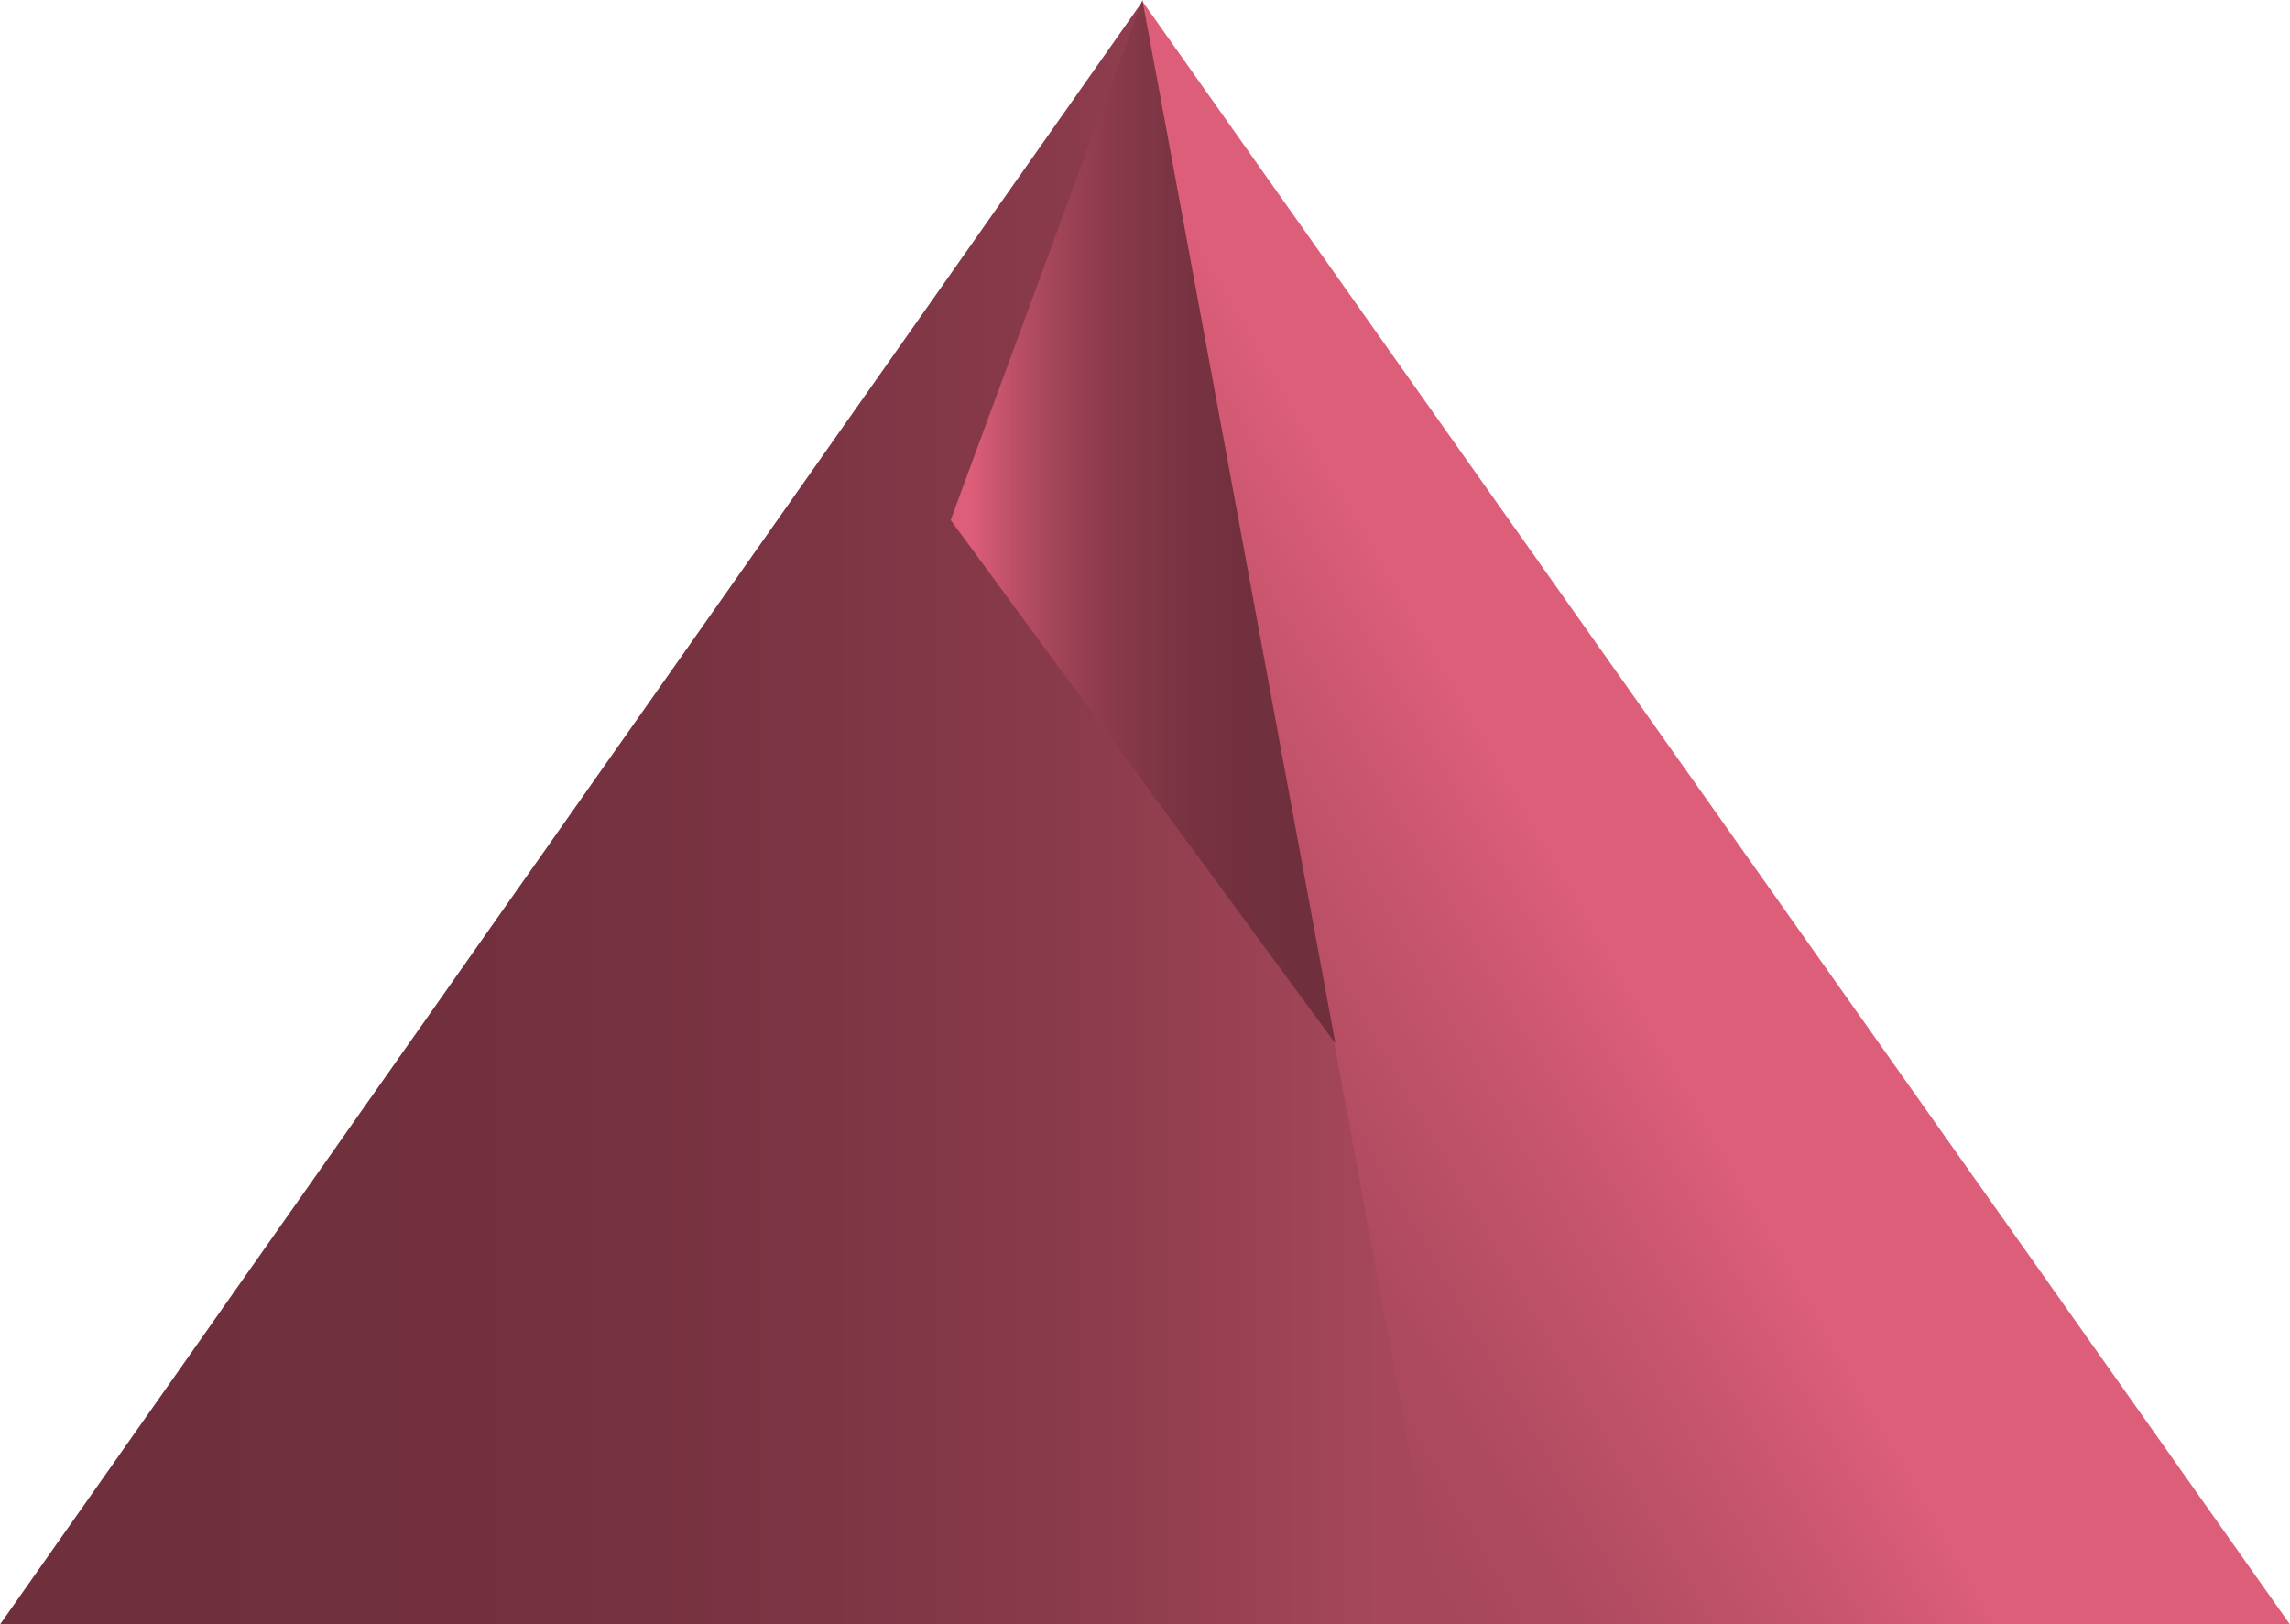 <svg id="71713801-9d7a-457f-83df-52ae6dcbd8a8" data-name="Ebene 1" xmlns="http://www.w3.org/2000/svg" xmlns:xlink="http://www.w3.org/1999/xlink" viewBox="0 0 98.76 70.06"><defs><linearGradient id="ac3e543f-7e7a-4664-ba13-3010e69c18d6" x1="62.54" y1="35.06" x2="0" y2="35.06" gradientUnits="userSpaceOnUse"><stop offset="0.05" stop-color="#a6475b"/><stop offset="0.1" stop-color="#9f4457"/><stop offset="0.26" stop-color="#8a3b4b"/><stop offset="0.45" stop-color="#7b3443"/><stop offset="0.67" stop-color="#72303e"/><stop offset="1" stop-color="#6f2f3d"/></linearGradient><linearGradient id="0ae51c1b-a4b1-4067-8f61-8a722a8070f8" x1="77.42" y1="33.09" x2="49.97" y2="48.94" gradientUnits="userSpaceOnUse"><stop offset="0.34" stop-color="#dd5e79"/><stop offset="0.57" stop-color="#c4546b"/><stop offset="0.83" stop-color="#ae4a5f"/><stop offset="1" stop-color="#a6475b"/></linearGradient><linearGradient id="5dcbf064-2baa-4a5d-b596-7c4071459eb1" x1="41" y1="22.5" x2="57.59" y2="22.5" gradientUnits="userSpaceOnUse"><stop offset="0.05" stop-color="#dd5e79"/><stop offset="0.06" stop-color="#db5d78"/><stop offset="0.17" stop-color="#ba4f66"/><stop offset="0.29" stop-color="#9f4357"/><stop offset="0.42" stop-color="#8a3a4b"/><stop offset="0.57" stop-color="#7b3443"/><stop offset="0.74" stop-color="#72303e"/><stop offset="1" stop-color="#6f2f3d"/></linearGradient></defs><title>Key</title><polyline points="62.54 70.06 49.27 0.06 0 70.06 62.54 70.06" fill="url(#ac3e543f-7e7a-4664-ba13-3010e69c18d6)"/><polygon points="98.76 70.06 49.27 0.06 62.16 70.06 98.76 70.06" fill="url(#0ae51c1b-a4b1-4067-8f61-8a722a8070f8)"/><polyline points="49.27 0 41 22.43 57.59 45" fill="url(#5dcbf064-2baa-4a5d-b596-7c4071459eb1)"/></svg>